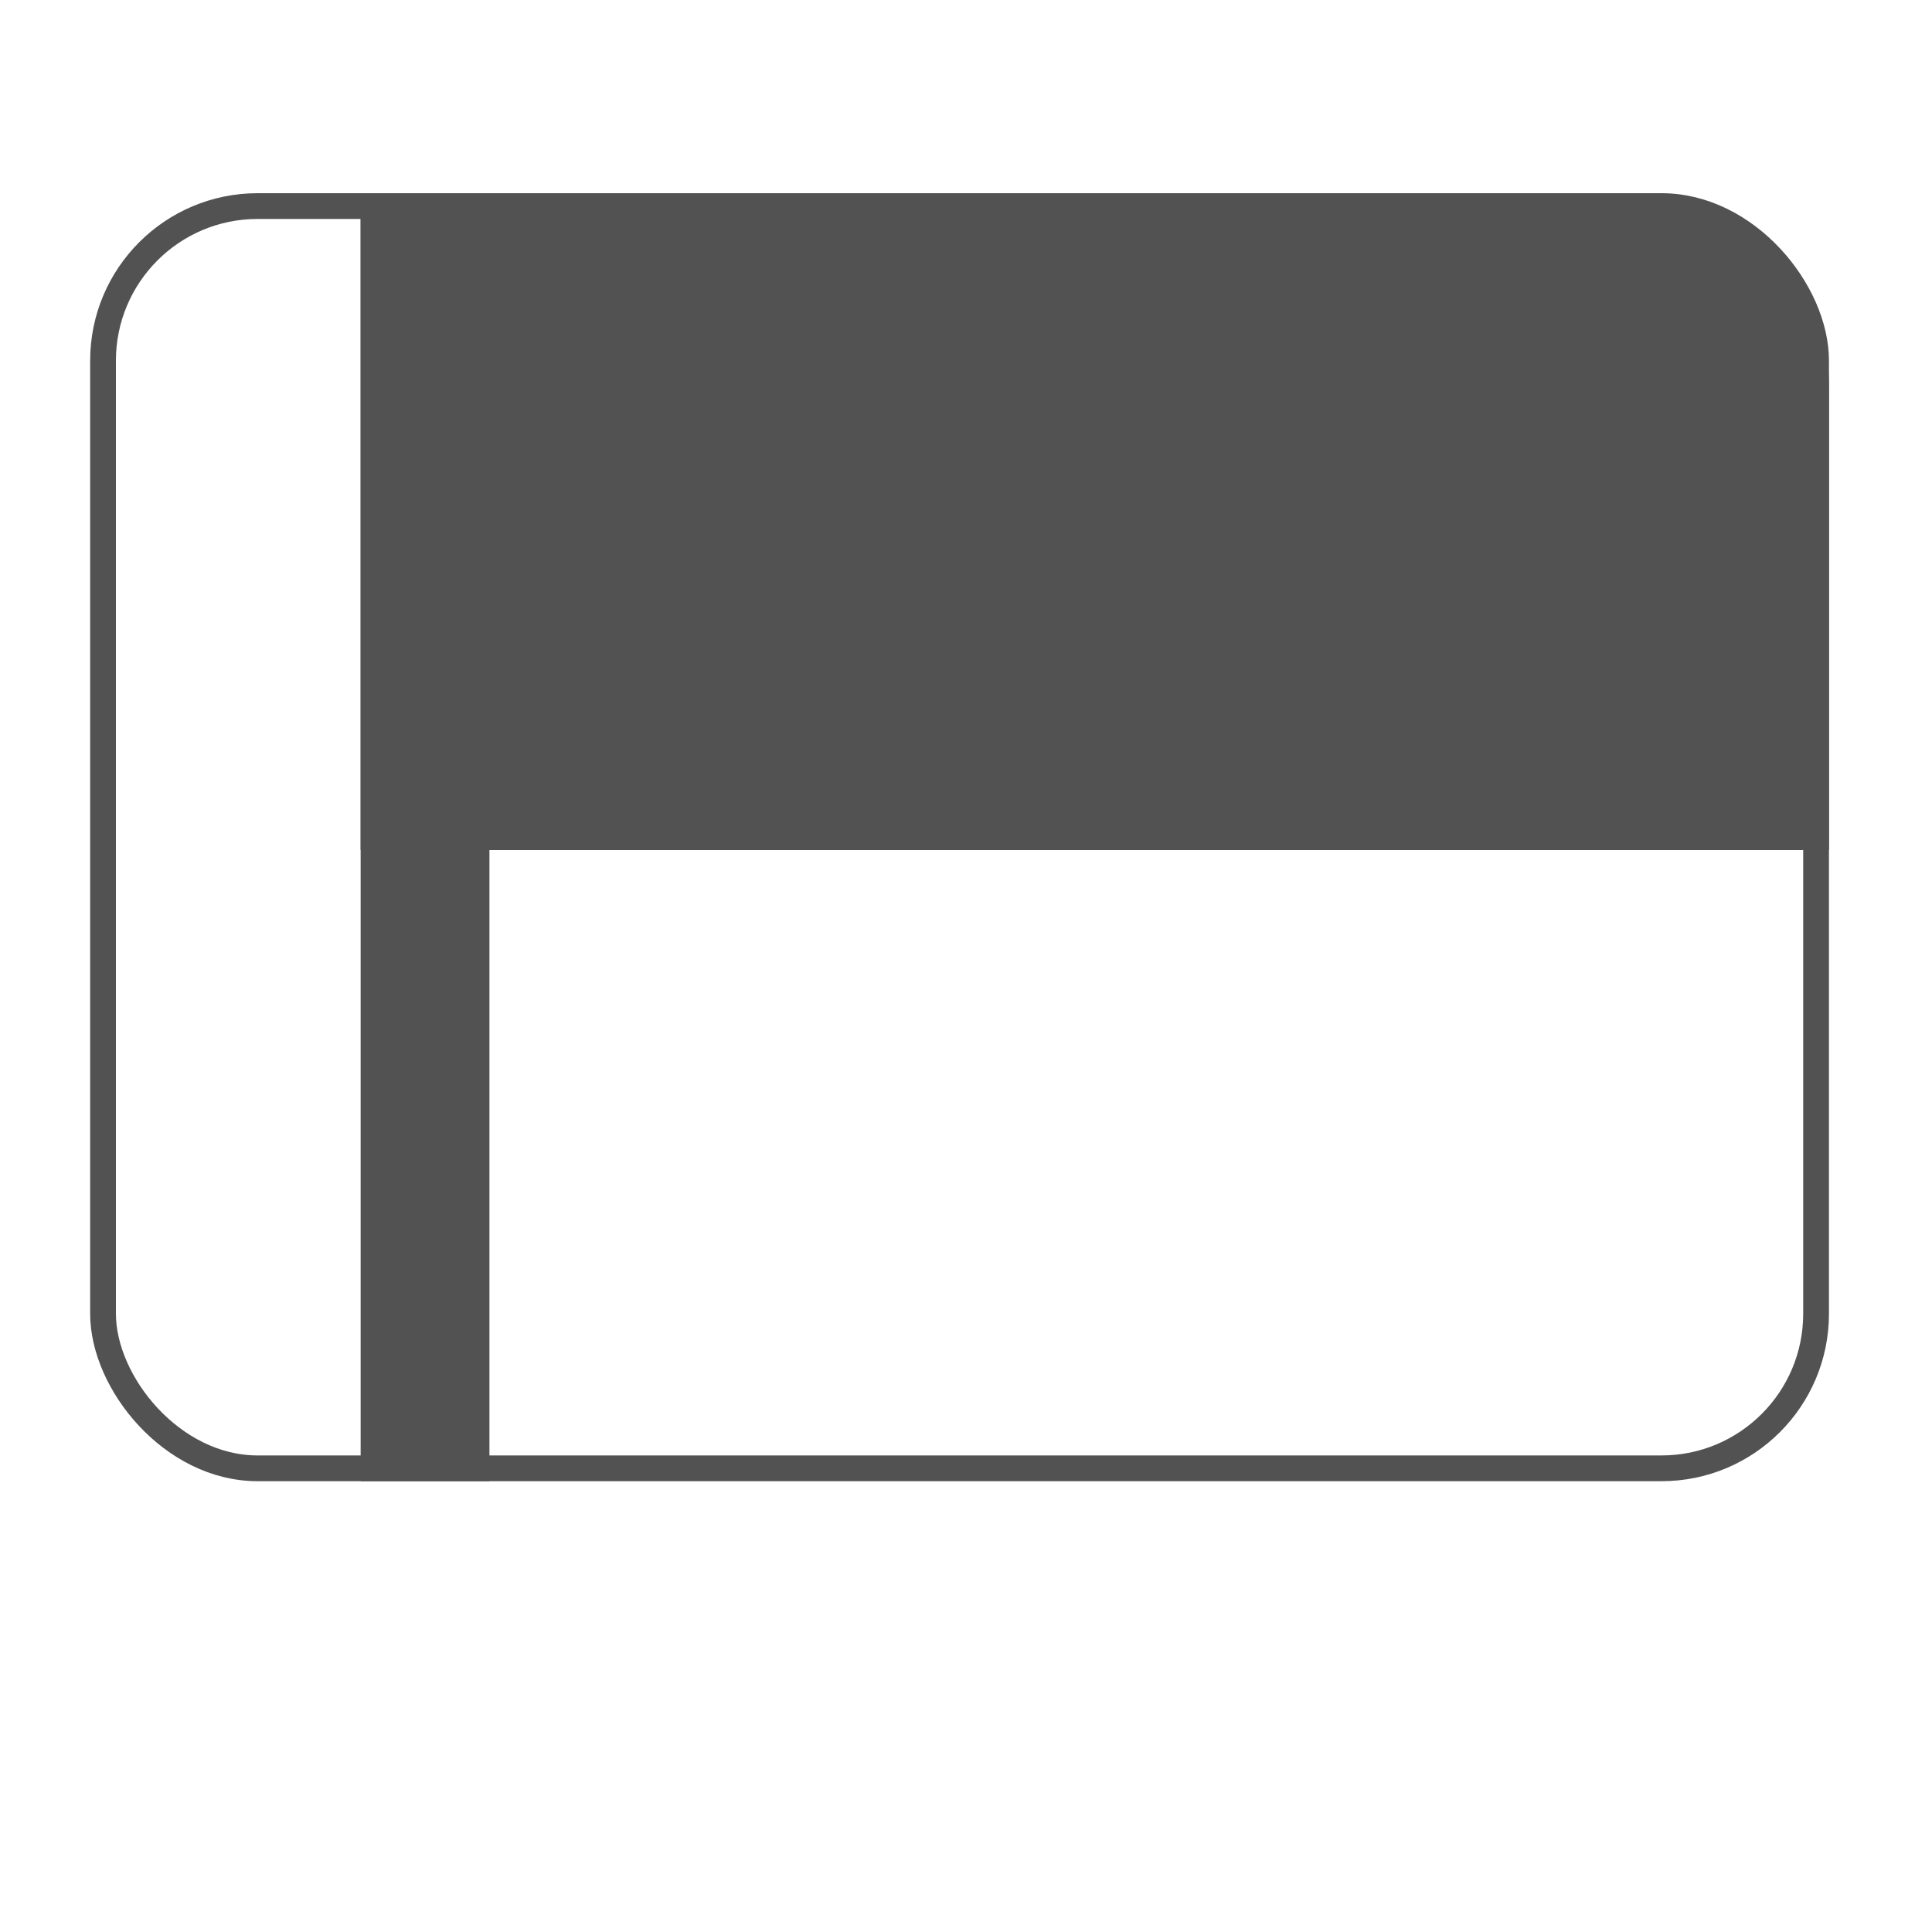 <svg width="150" height="150" viewBox="0 0 150 150" fill="none" xmlns="http://www.w3.org/2000/svg">
<g id="new-group-icon">
<rect id="Rectangle 2" x="8" y="16" width="133" height="98" rx="12" stroke="#525252" stroke-width="2"/>
<path id="Rectangle 3" d="M28 15H127C135.284 15 142 21.716 142 30V66H28V15Z" fill="#525252"/>
<rect id="Rectangle 4" x="28" y="15" width="10" height="100" fill="#525252"/>
</g>
</svg>
